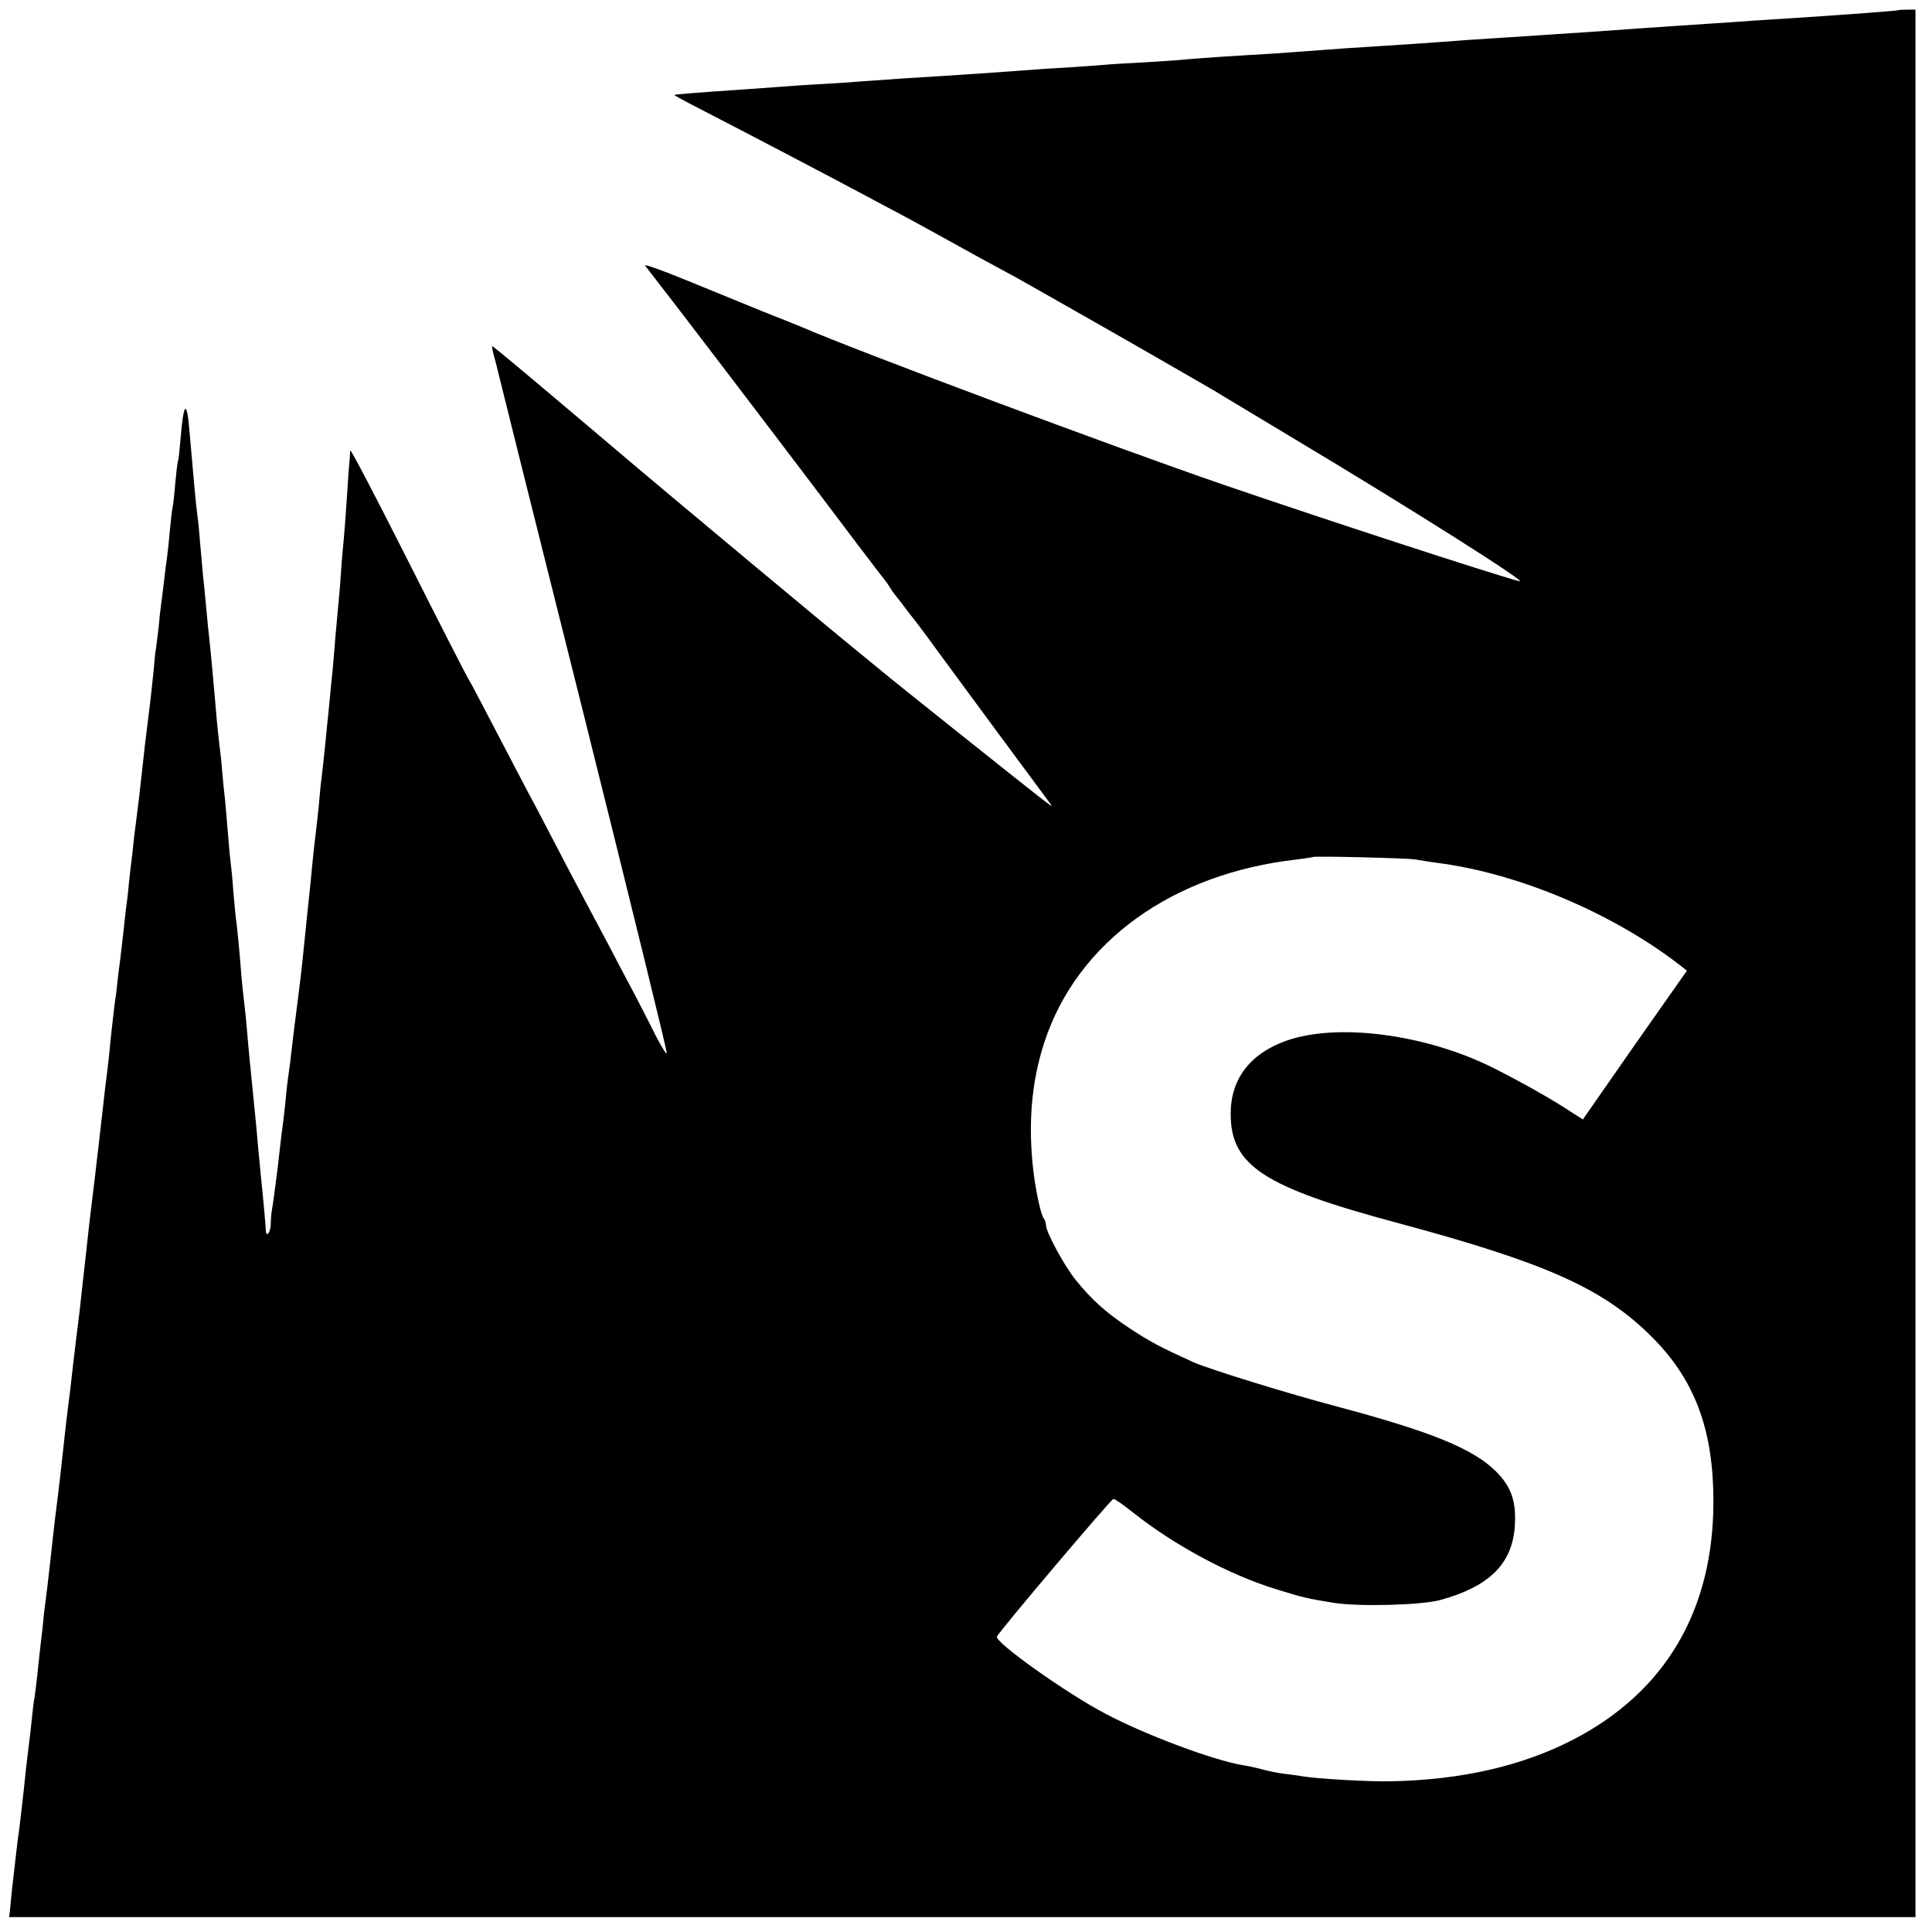 <?xml version="1.0" standalone="no"?>
<!DOCTYPE svg PUBLIC "-//W3C//DTD SVG 20010904//EN"
 "http://www.w3.org/TR/2001/REC-SVG-20010904/DTD/svg10.dtd">
<svg version="1.0" xmlns="http://www.w3.org/2000/svg"
 width="700pt" height="700pt" viewBox="0 0 700 700"
 preserveAspectRatio="xMidYMid meet">
<g transform="translate(0,700) scale(0.1,-0.1)"
fill="#000000" stroke="none">
<path d="M6877 6963 c-3 -2 -172 -15 -372 -28 -49 -3 -119 -8 -155 -10 -36 -3
-101 -7 -145 -10 -74 -5 -153 -10 -295 -20 -83 -6 -206 -15 -290 -20 -92 -6
-211 -14 -305 -20 -157 -12 -221 -16 -440 -30 -38 -3 -99 -7 -135 -10 -36 -3
-99 -7 -140 -10 -41 -2 -115 -7 -165 -10 -49 -3 -110 -8 -135 -10 -25 -3 -94
-7 -155 -11 -60 -3 -126 -7 -145 -9 -19 -2 -82 -6 -140 -10 -58 -3 -125 -8
-150 -10 -65 -5 -235 -17 -435 -29 -60 -4 -130 -9 -155 -11 -25 -2 -92 -7
-150 -10 -58 -3 -125 -8 -150 -10 -25 -2 -81 -6 -125 -9 -177 -12 -250 -18
-252 -20 -1 -1 39 -23 90 -49 159 -82 481 -250 667 -350 89 -47 144 -77 265
-144 50 -28 119 -66 155 -85 36 -19 81 -44 100 -55 19 -11 103 -58 185 -105
140 -79 451 -258 485 -278 8 -5 135 -81 281 -169 435 -260 874 -538 834 -527
-111 30 -696 221 -1070 349 -390 134 -1327 484 -1530 572 -16 7 -82 33 -145
58 -63 26 -186 76 -274 112 -87 36 -154 59 -149 53 114 -146 443 -578 651
-853 95 -126 185 -245 200 -264 15 -18 31 -40 36 -49 5 -8 14 -22 22 -31 7 -9
27 -34 43 -56 17 -22 34 -44 39 -50 4 -5 46 -62 92 -125 66 -90 322 -437 384
-520 12 -16 10 -15 -44 27 -53 41 -541 430 -566 452 -17 14 -40 33 -50 41 -79
63 -731 606 -928 774 -261 221 -431 364 -433 362 -1 -1 2 -19 8 -40 6 -21 12
-46 14 -55 2 -9 141 -567 310 -1240 168 -673 304 -1226 301 -1228 -3 -3 -21
28 -42 68 -20 41 -55 108 -76 149 -22 41 -65 122 -95 180 -31 58 -73 137 -93
175 -21 39 -68 129 -105 200 -37 72 -82 157 -100 190 -17 33 -69 132 -115 220
-46 88 -86 165 -90 170 -5 6 -103 198 -219 428 -116 230 -211 412 -212 405 0
-7 -2 -26 -3 -43 -2 -16 -6 -79 -10 -140 -4 -60 -9 -126 -11 -145 -2 -19 -7
-73 -10 -120 -3 -47 -8 -101 -10 -120 -2 -19 -6 -69 -10 -110 -3 -41 -8 -95
-10 -120 -3 -25 -7 -70 -10 -100 -3 -30 -7 -75 -10 -100 -2 -25 -7 -70 -10
-100 -3 -30 -8 -71 -10 -90 -3 -19 -7 -64 -10 -100 -4 -36 -8 -76 -10 -90 -3
-23 -9 -72 -20 -190 -3 -25 -7 -67 -10 -95 -5 -51 -10 -95 -20 -195 -3 -30
-10 -86 -15 -125 -9 -67 -18 -145 -26 -210 -1 -16 -6 -48 -9 -70 -3 -22 -8
-62 -10 -90 -3 -27 -9 -84 -15 -125 -5 -41 -11 -96 -14 -122 -9 -72 -17 -131
-21 -153 -2 -11 -4 -35 -4 -52 -1 -30 -17 -49 -18 -20 0 12 -11 134 -18 197
-2 19 -6 67 -10 105 -3 39 -8 88 -10 110 -2 22 -7 67 -10 100 -3 33 -8 78 -10
100 -2 22 -7 72 -10 110 -3 39 -8 84 -10 100 -2 17 -7 60 -10 95 -8 103 -16
183 -20 210 -2 14 -6 61 -10 105 -3 44 -8 91 -10 105 -2 14 -6 63 -10 110 -4
47 -8 99 -10 115 -2 17 -7 62 -10 100 -3 39 -8 81 -10 95 -2 14 -6 57 -10 95
-3 39 -8 90 -10 115 -2 25 -7 74 -10 110 -4 36 -8 83 -11 105 -2 22 -6 65 -9
95 -3 30 -7 75 -10 100 -2 25 -7 76 -10 113 -3 37 -7 82 -10 100 -5 38 -12
112 -30 321 -9 97 -20 84 -30 -34 -4 -47 -8 -87 -10 -90 -2 -3 -6 -39 -10 -80
-3 -41 -8 -82 -10 -90 -2 -8 -6 -46 -10 -85 -3 -38 -8 -81 -10 -95 -2 -14 -7
-50 -10 -80 -4 -30 -8 -66 -10 -80 -2 -14 -7 -54 -10 -90 -4 -36 -9 -72 -10
-80 -2 -8 -6 -46 -9 -85 -4 -38 -11 -106 -17 -150 -13 -104 -17 -138 -24 -205
-9 -83 -16 -142 -20 -170 -2 -14 -6 -50 -10 -80 -3 -30 -8 -77 -12 -105 -3
-27 -7 -61 -8 -75 -1 -14 -5 -47 -9 -75 -3 -27 -8 -72 -11 -100 -3 -27 -8 -66
-10 -85 -3 -19 -7 -55 -10 -80 -2 -25 -7 -61 -10 -80 -5 -44 -13 -107 -20
-185 -4 -33 -8 -71 -10 -85 -2 -14 -6 -47 -9 -75 -26 -231 -44 -380 -51 -435
-2 -19 -7 -60 -10 -90 -3 -30 -8 -71 -10 -90 -2 -19 -7 -60 -10 -90 -3 -30
-10 -91 -16 -135 -13 -109 -17 -141 -24 -205 -4 -30 -8 -66 -10 -80 -2 -14 -6
-52 -10 -85 -7 -68 -23 -210 -31 -270 -8 -62 -12 -102 -24 -210 -6 -55 -13
-111 -15 -125 -2 -14 -7 -54 -10 -90 -4 -36 -9 -78 -11 -95 -2 -16 -6 -55 -9
-85 -3 -30 -8 -66 -10 -80 -3 -14 -7 -50 -10 -80 -3 -30 -8 -73 -11 -95 -3
-22 -7 -60 -10 -85 -11 -106 -23 -212 -31 -265 -5 -41 -8 -67 -19 -165 -3 -30
-7 -66 -8 -81 l-3 -25 3453 0 3454 0 0 3455 0 3456 -31 0 c-17 0 -31 -1 -32
-2z m-1749 -3077 c15 -3 50 -8 77 -12 294 -37 638 -182 883 -372 l24 -19 -189
-269 -188 -270 -75 48 c-62 39 -149 88 -250 139 -244 122 -564 164 -750 98
-132 -47 -202 -140 -201 -267 1 -185 120 -263 601 -392 540 -145 746 -237 921
-410 159 -157 227 -338 227 -600 0 -395 -174 -690 -508 -863 -184 -95 -404
-146 -660 -151 -73 -2 -270 9 -320 18 -14 2 -44 7 -66 9 -23 3 -59 10 -80 16
-22 6 -55 13 -74 16 -106 18 -352 110 -495 186 -143 75 -401 259 -393 279 6
17 414 499 422 499 4 1 36 -21 71 -49 150 -119 350 -227 522 -279 96 -30 111
-33 203 -48 90 -15 321 -9 389 10 175 48 258 129 269 262 7 93 -11 147 -68
204 -83 82 -234 144 -580 236 -174 46 -458 134 -515 159 -119 54 -159 75 -230
122 -88 58 -140 105 -197 176 -41 50 -108 174 -108 198 0 9 -4 20 -8 25 -10
11 -28 93 -37 165 -21 172 -9 327 39 474 119 363 464 612 916 662 30 4 56 8
58 9 5 4 343 -4 370 -9z"/>
</g>
</svg>
